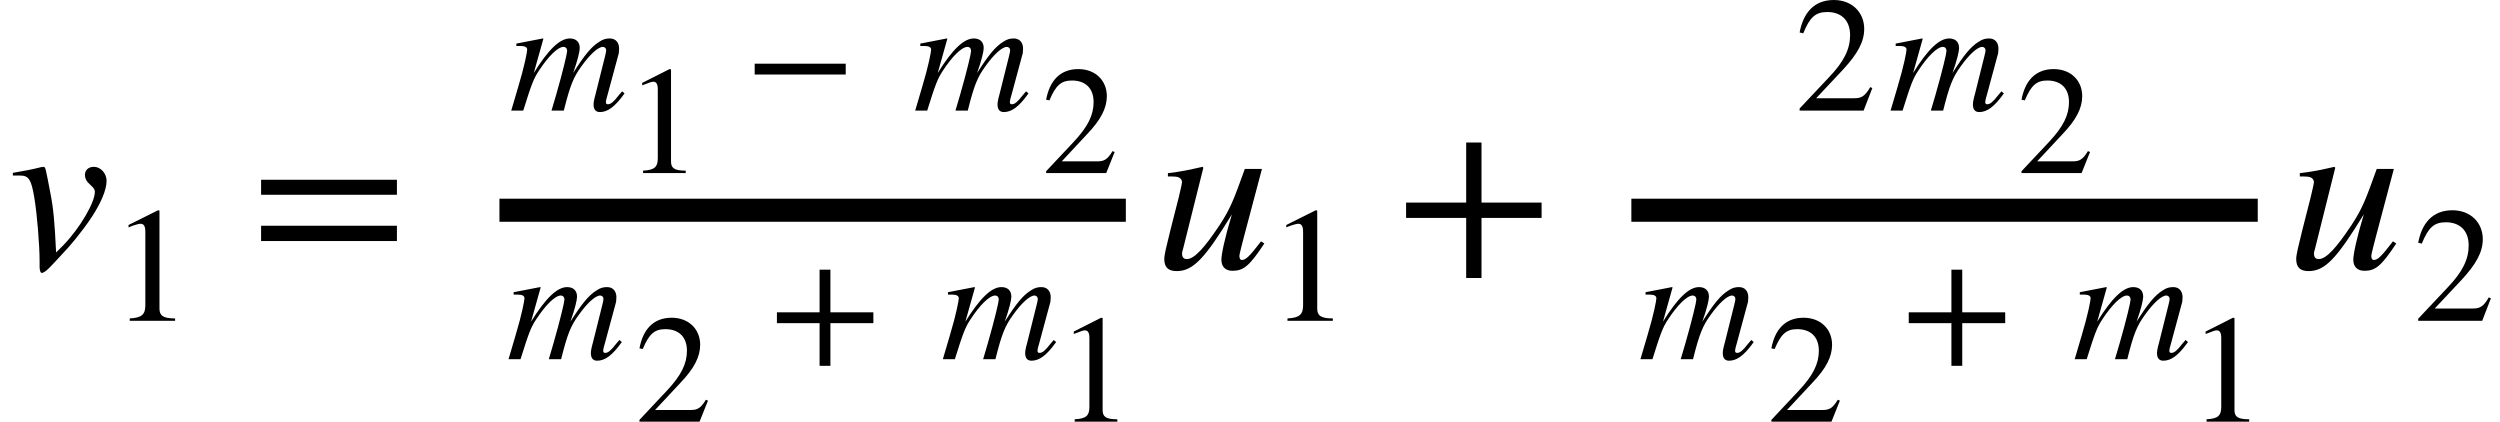 <svg xmlns="http://www.w3.org/2000/svg" xmlns:xlink="http://www.w3.org/1999/xlink" width="130.008pt" height="21.929pt" viewBox="0 0 130.008 21.929" version="1.1">
<defs>
<g>
<symbol overflow="visible" id="glyph0-0">
<path style="stroke:none;" d="M 2.484 -0.844 C 2.406 -2.453 2.344 -3.125 2.188 -3.922 C 1.938 -5.219 1.938 -5.297 1.828 -5.297 C 1.766 -5.297 1.688 -5.281 1.578 -5.25 C 1.203 -5.156 0.781 -5.078 0.234 -4.984 L 0.234 -4.844 C 0.375 -4.844 0.484 -4.844 0.609 -4.844 C 1.062 -4.844 1.188 -4.641 1.344 -3.734 C 1.5 -2.812 1.625 -1.219 1.625 -0.391 L 1.625 -0.109 C 1.625 0.094 1.672 0.219 1.734 0.219 C 1.938 0.219 2.266 -0.188 2.922 -0.891 C 3.141 -1.109 3.812 -1.891 4.359 -2.719 C 4.781 -3.375 5.109 -4.062 5.109 -4.578 C 5.109 -4.906 4.844 -5.297 4.438 -5.297 C 4.188 -5.297 3.984 -5.141 3.984 -4.891 C 3.984 -4.688 4.062 -4.531 4.281 -4.344 C 4.438 -4.203 4.5 -4.109 4.5 -4 C 4.5 -3.438 3.719 -2.109 2.859 -1.219 Z M 2.484 -0.844 "/>
</symbol>
<symbol overflow="visible" id="glyph0-1">
<path style="stroke:none;" d="M 5.531 -1.422 C 4.922 -0.625 4.734 -0.453 4.531 -0.453 C 4.453 -0.453 4.406 -0.531 4.406 -0.656 C 4.406 -0.797 4.578 -1.375 4.625 -1.594 L 5.578 -5.188 L 4.688 -5.188 C 4.109 -3.578 3.938 -3.125 3.375 -2.266 C 2.625 -1.141 2.078 -0.5 1.672 -0.5 C 1.484 -0.5 1.422 -0.625 1.422 -0.797 C 1.422 -0.859 1.453 -0.953 1.469 -1 L 2.531 -5.25 L 2.484 -5.297 C 1.797 -5.141 1.375 -5.047 0.688 -4.969 L 0.688 -4.797 C 1.141 -4.797 1.172 -4.781 1.281 -4.734 C 1.359 -4.688 1.422 -4.594 1.422 -4.516 C 1.422 -4.422 1.344 -4.109 1.25 -3.703 L 0.828 -2.047 C 0.609 -1.156 0.5 -0.734 0.5 -0.5 C 0.5 -0.062 0.719 0.125 1.141 0.125 C 1.984 0.125 2.594 -0.5 4.016 -2.828 C 3.625 -1.531 3.469 -0.734 3.469 -0.469 C 3.469 -0.094 3.688 0.109 4.047 0.109 C 4.609 0.109 4.922 -0.125 5.703 -1.312 Z M 5.531 -1.422 "/>
</symbol>
<symbol overflow="visible" id="glyph1-0">
<path style="stroke:none;" d="M 3.359 0 L 3.359 -0.125 C 2.719 -0.125 2.547 -0.281 2.547 -0.641 L 2.547 -5.734 L 2.469 -5.75 L 0.938 -4.984 L 0.938 -4.859 L 1.172 -4.953 C 1.328 -5 1.469 -5.047 1.562 -5.047 C 1.734 -5.047 1.812 -4.922 1.812 -4.625 L 1.812 -0.812 C 1.812 -0.344 1.641 -0.156 1 -0.125 L 1 0 Z M 3.359 0 "/>
</symbol>
<symbol overflow="visible" id="glyph1-1">
<path style="stroke:none;" d="M 5.281 -1.875 L 5.281 -2.438 L 0.547 -2.438 L 0.547 -1.875 Z M 5.281 -1.875 "/>
</symbol>
<symbol overflow="visible" id="glyph1-2">
<path style="stroke:none;" d="M 5.422 -1.875 L 5.422 -2.438 L 3.188 -2.438 L 3.188 -4.656 L 2.625 -4.656 L 2.625 -2.438 L 0.406 -2.438 L 0.406 -1.875 L 2.625 -1.875 L 2.625 0.344 L 3.188 0.344 L 3.188 -1.875 Z M 5.422 -1.875 "/>
</symbol>
<symbol overflow="visible" id="glyph1-3">
<path style="stroke:none;" d="M 4.031 -1.172 L 3.922 -1.219 C 3.641 -0.734 3.453 -0.641 3.094 -0.641 L 1.109 -0.641 L 2.516 -2.141 C 3.266 -2.953 3.609 -3.578 3.609 -4.25 C 3.609 -5.094 2.984 -5.75 2.031 -5.75 C 0.984 -5.75 0.438 -5.062 0.25 -4.062 L 0.438 -4.016 C 0.781 -4.859 1.078 -5.125 1.688 -5.125 C 2.406 -5.125 2.875 -4.703 2.875 -3.922 C 2.875 -3.203 2.562 -2.547 1.766 -1.719 L 0.25 -0.109 L 0.25 0 L 3.578 0 Z M 4.031 -1.172 "/>
</symbol>
<symbol overflow="visible" id="glyph2-0">
<path style="stroke:none;" d="M 7.641 -3.844 L 7.641 -4.625 L 0.578 -4.625 L 0.578 -3.844 Z M 7.641 -1.438 L 7.641 -2.234 L 0.578 -2.234 L 0.578 -1.438 Z M 7.641 -1.438 "/>
</symbol>
<symbol overflow="visible" id="glyph2-1">
<path style="stroke:none;" d="M 7.625 -2.641 L 7.625 -3.438 L 4.5 -3.438 L 4.5 -6.562 L 3.703 -6.562 L 3.703 -3.438 L 0.578 -3.438 L 0.578 -2.641 L 3.703 -2.641 L 3.703 0.484 L 4.5 0.484 L 4.5 -2.641 Z M 7.625 -2.641 "/>
</symbol>
<symbol overflow="visible" id="glyph3-0">
<path style="stroke:none;" d="M 6 -0.891 L 5.875 -1 L 5.688 -0.781 C 5.438 -0.453 5.281 -0.328 5.141 -0.328 C 5.062 -0.328 5.031 -0.359 5.031 -0.453 C 5.031 -0.5 5.062 -0.641 5.125 -0.844 L 5.703 -2.984 C 5.703 -3.016 5.719 -3.156 5.719 -3.219 C 5.719 -3.531 5.547 -3.75 5.234 -3.75 C 5.062 -3.75 4.891 -3.719 4.688 -3.578 C 4.281 -3.328 3.922 -2.891 3.328 -1.953 C 3.562 -2.609 3.672 -3.078 3.672 -3.25 C 3.672 -3.547 3.5 -3.75 3.156 -3.75 C 2.641 -3.75 2.047 -3.188 1.281 -1.953 L 1.781 -3.734 L 1.75 -3.75 L 0.375 -3.484 L 0.375 -3.359 L 0.594 -3.359 C 0.812 -3.359 0.938 -3.297 0.938 -3.172 C 0.938 -3.062 0.812 -2.359 0.469 -1.219 L 0.109 0 L 0.734 0 C 1.156 -1.344 1.266 -1.656 1.562 -2.094 C 2.031 -2.812 2.531 -3.312 2.828 -3.312 C 2.938 -3.312 3.016 -3.234 3.016 -3.094 C 3.016 -2.984 2.812 -2.094 2.438 -0.797 L 2.203 0 L 2.844 0 C 3.172 -1.312 3.344 -1.734 3.766 -2.312 C 4.188 -2.906 4.625 -3.312 4.875 -3.312 C 4.969 -3.312 5.047 -3.234 5.047 -3.141 C 5.047 -3.094 5.031 -2.984 4.984 -2.812 L 4.5 -0.875 C 4.406 -0.547 4.391 -0.406 4.391 -0.312 C 4.391 -0.062 4.5 0.078 4.719 0.078 C 5.125 0.078 5.5 -0.203 5.953 -0.828 Z M 6 -0.891 "/>
</symbol>
<symbol overflow="visible" id="glyph4-0">
<path style="stroke:none;" d="M 3.156 0 L 3.156 -0.125 C 2.547 -0.125 2.391 -0.266 2.391 -0.609 L 2.391 -5.391 L 2.312 -5.406 L 0.891 -4.688 L 0.891 -4.562 L 1.109 -4.641 C 1.25 -4.703 1.391 -4.75 1.469 -4.75 C 1.625 -4.75 1.703 -4.625 1.703 -4.359 L 1.703 -0.766 C 1.703 -0.312 1.531 -0.156 0.938 -0.125 L 0.938 0 Z M 3.156 0 "/>
</symbol>
<symbol overflow="visible" id="glyph4-1">
<path style="stroke:none;" d="M 3.797 -1.094 L 3.688 -1.141 C 3.422 -0.703 3.25 -0.609 2.906 -0.609 L 1.047 -0.609 L 2.359 -2.016 C 3.078 -2.766 3.391 -3.375 3.391 -4 C 3.391 -4.797 2.812 -5.406 1.906 -5.406 C 0.922 -5.406 0.406 -4.75 0.234 -3.812 L 0.406 -3.781 C 0.734 -4.562 1.016 -4.812 1.578 -4.812 C 2.266 -4.812 2.703 -4.422 2.703 -3.688 C 2.703 -3.016 2.406 -2.406 1.656 -1.609 L 0.234 -0.094 L 0.234 0 L 3.359 0 Z M 3.797 -1.094 "/>
</symbol>
</g>
</defs>
<g id="surface1">
<g style="fill:rgb(0%,0%,0%);fill-opacity:1;">
  <use xlink:href="#glyph0-0" x="0.434" y="13.973"/>
</g>
<g style="fill:rgb(0%,0%,0%);fill-opacity:1;">
  <use xlink:href="#glyph1-0" x="5.746" y="16.684"/>
</g>
<g style="fill:rgb(0%,0%,0%);fill-opacity:1;">
  <use xlink:href="#glyph2-0" x="13" y="13.973"/>
</g>
<path style="fill:none;stroke-width:1.2;stroke-linecap:butt;stroke-linejoin:miter;stroke:rgb(0%,0%,0%);stroke-opacity:1;stroke-miterlimit:10;" d="M 25.973 -3.039 L 58.547 -3.039 " transform="matrix(1,0,0,1,0,13.972)"/>
<g style="fill:rgb(0%,0%,0%);fill-opacity:1;">
  <use xlink:href="#glyph3-0" x="26.477" y="5.75"/>
</g>
<g style="fill:rgb(0%,0%,0%);fill-opacity:1;">
  <use xlink:href="#glyph4-0" x="32.504" y="8.999"/>
</g>
<g style="fill:rgb(0%,0%,0%);fill-opacity:1;">
  <use xlink:href="#glyph1-1" x="38.699" y="5.75"/>
</g>
<g style="fill:rgb(0%,0%,0%);fill-opacity:1;">
  <use xlink:href="#glyph3-0" x="47.484" y="5.75"/>
</g>
<g style="fill:rgb(0%,0%,0%);fill-opacity:1;">
  <use xlink:href="#glyph4-1" x="54.168" y="8.999"/>
</g>
<g style="fill:rgb(0%,0%,0%);fill-opacity:1;">
  <use xlink:href="#glyph3-0" x="26.336" y="18.68"/>
</g>
<g style="fill:rgb(0%,0%,0%);fill-opacity:1;">
  <use xlink:href="#glyph4-1" x="33.02" y="21.929"/>
</g>
<g style="fill:rgb(0%,0%,0%);fill-opacity:1;">
  <use xlink:href="#glyph1-2" x="39.996" y="18.68"/>
</g>
<g style="fill:rgb(0%,0%,0%);fill-opacity:1;">
  <use xlink:href="#glyph3-0" x="48.922" y="18.68"/>
</g>
<g style="fill:rgb(0%,0%,0%);fill-opacity:1;">
  <use xlink:href="#glyph4-0" x="54.949" y="21.929"/>
</g>
<g style="fill:rgb(0%,0%,0%);fill-opacity:1;">
  <use xlink:href="#glyph0-1" x="60.047" y="13.973"/>
</g>
<g style="fill:rgb(0%,0%,0%);fill-opacity:1;">
  <use xlink:href="#glyph1-0" x="65.953" y="16.684"/>
</g>
<g style="fill:rgb(0%,0%,0%);fill-opacity:1;">
  <use xlink:href="#glyph2-1" x="72.543" y="13.973"/>
</g>
<path style="fill:none;stroke-width:1.2;stroke-linecap:butt;stroke-linejoin:miter;stroke:rgb(0%,0%,0%);stroke-opacity:1;stroke-miterlimit:10;" d="M 84.836 -3.039 L 117.41 -3.039 " transform="matrix(1,0,0,1,0,13.972)"/>
<g style="fill:rgb(0%,0%,0%);fill-opacity:1;">
  <use xlink:href="#glyph1-3" x="93.336" y="5.75"/>
</g>
<g style="fill:rgb(0%,0%,0%);fill-opacity:1;">
  <use xlink:href="#glyph3-0" x="98.207" y="5.75"/>
</g>
<g style="fill:rgb(0%,0%,0%);fill-opacity:1;">
  <use xlink:href="#glyph4-1" x="104.891" y="8.999"/>
</g>
<g style="fill:rgb(0%,0%,0%);fill-opacity:1;">
  <use xlink:href="#glyph3-0" x="85.199" y="18.68"/>
</g>
<g style="fill:rgb(0%,0%,0%);fill-opacity:1;">
  <use xlink:href="#glyph4-1" x="91.883" y="21.929"/>
</g>
<g style="fill:rgb(0%,0%,0%);fill-opacity:1;">
  <use xlink:href="#glyph1-2" x="98.855" y="18.68"/>
</g>
<g style="fill:rgb(0%,0%,0%);fill-opacity:1;">
  <use xlink:href="#glyph3-0" x="107.781" y="18.68"/>
</g>
<g style="fill:rgb(0%,0%,0%);fill-opacity:1;">
  <use xlink:href="#glyph4-0" x="113.809" y="21.929"/>
</g>
<g style="fill:rgb(0%,0%,0%);fill-opacity:1;">
  <use xlink:href="#glyph0-1" x="118.91" y="13.973"/>
</g>
<g style="fill:rgb(0%,0%,0%);fill-opacity:1;">
  <use xlink:href="#glyph1-3" x="125.504" y="16.684"/>
</g>
</g>
</svg>
